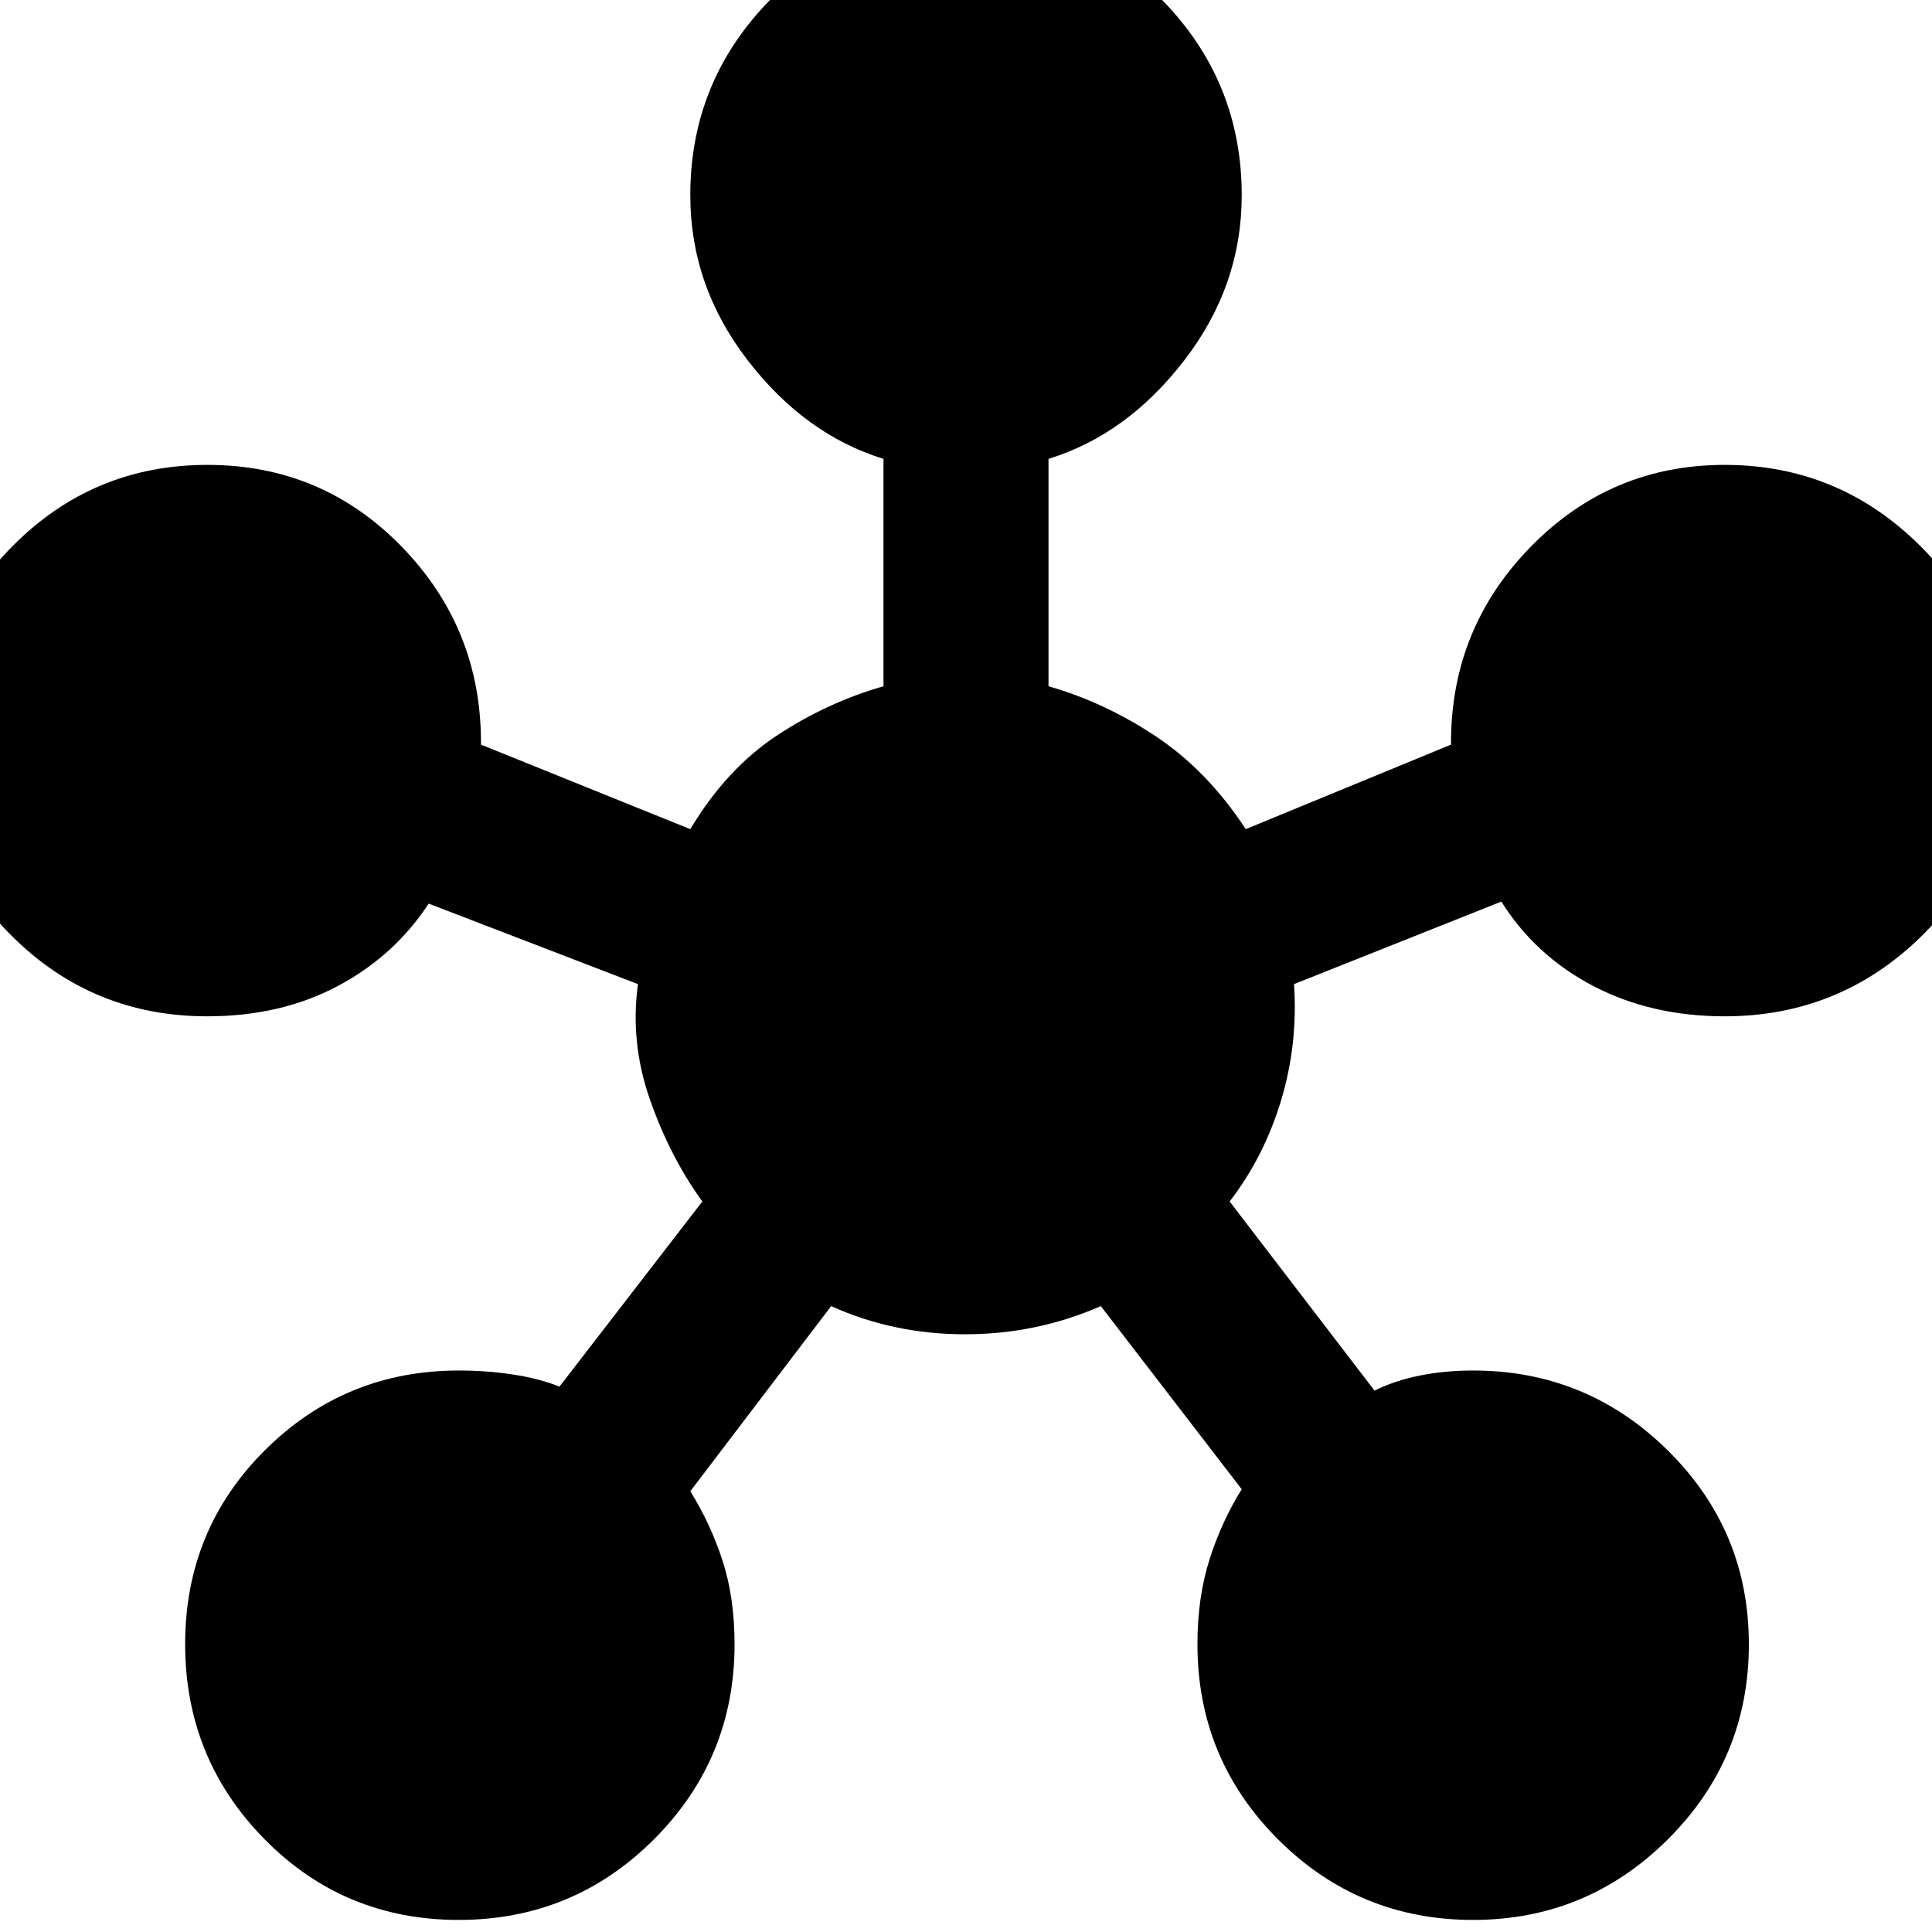 <svg xmlns="http://www.w3.org/2000/svg" height="48" viewBox="0 -960 960 960" width="48"><path d="M227.94-6Q171-6 131.5-46.06t-39.5-97q0-56.94 39.75-96.44T228-279q14 0 27 2t23 6l71-92q-16-22-26-50.5t-6-57.5l-104-40q-17 26-45.26 41-28.26 15-64.74 15-56.92 0-96.96-39.75Q-34-534.5-34-591q0-56.92 40.06-97.46 40.06-40.54 97-40.54t96.44 40.54Q239-647.92 239-591v1q0 1.75 0 0l104 42q18-30 43-46.5t53-24.5v-113q-39-12-67.5-49T343-863q0-56.92 40.06-97.46 40.06-40.54 97-40.54T577-960.46q40 40.54 40 97.46 0 45-28.5 82T521-732v113q28 8 53.5 25t44.5 46l102-42q0 1.75 0 0v-1q0-56.92 39.75-97.46Q800.5-729 857-729q56.92 0 97.46 40.56Q995-647.88 995-590.94t-40.54 96.44Q913.92-455 857-455q-36.4 0-65.2-15-28.8-15-45.8-42l-103 41q2 30-6.5 58T611-363l72 94q10-5 22.5-7.5T732-279q56.5 0 96.75 39.75T869-143q0 56.92-40.25 96.96Q788.5-6 732-6q-56.92 0-96.96-40.04Q595-86.08 595-143q0-23.21 6-42.11Q607-204 617-220l-70-91q-32 14-67.5 14T413-311l-70 92q10 16 16 34.39 6 18.4 6 41.61 0 56.92-40.06 96.96Q284.88-6 227.94-6Z"/></svg>